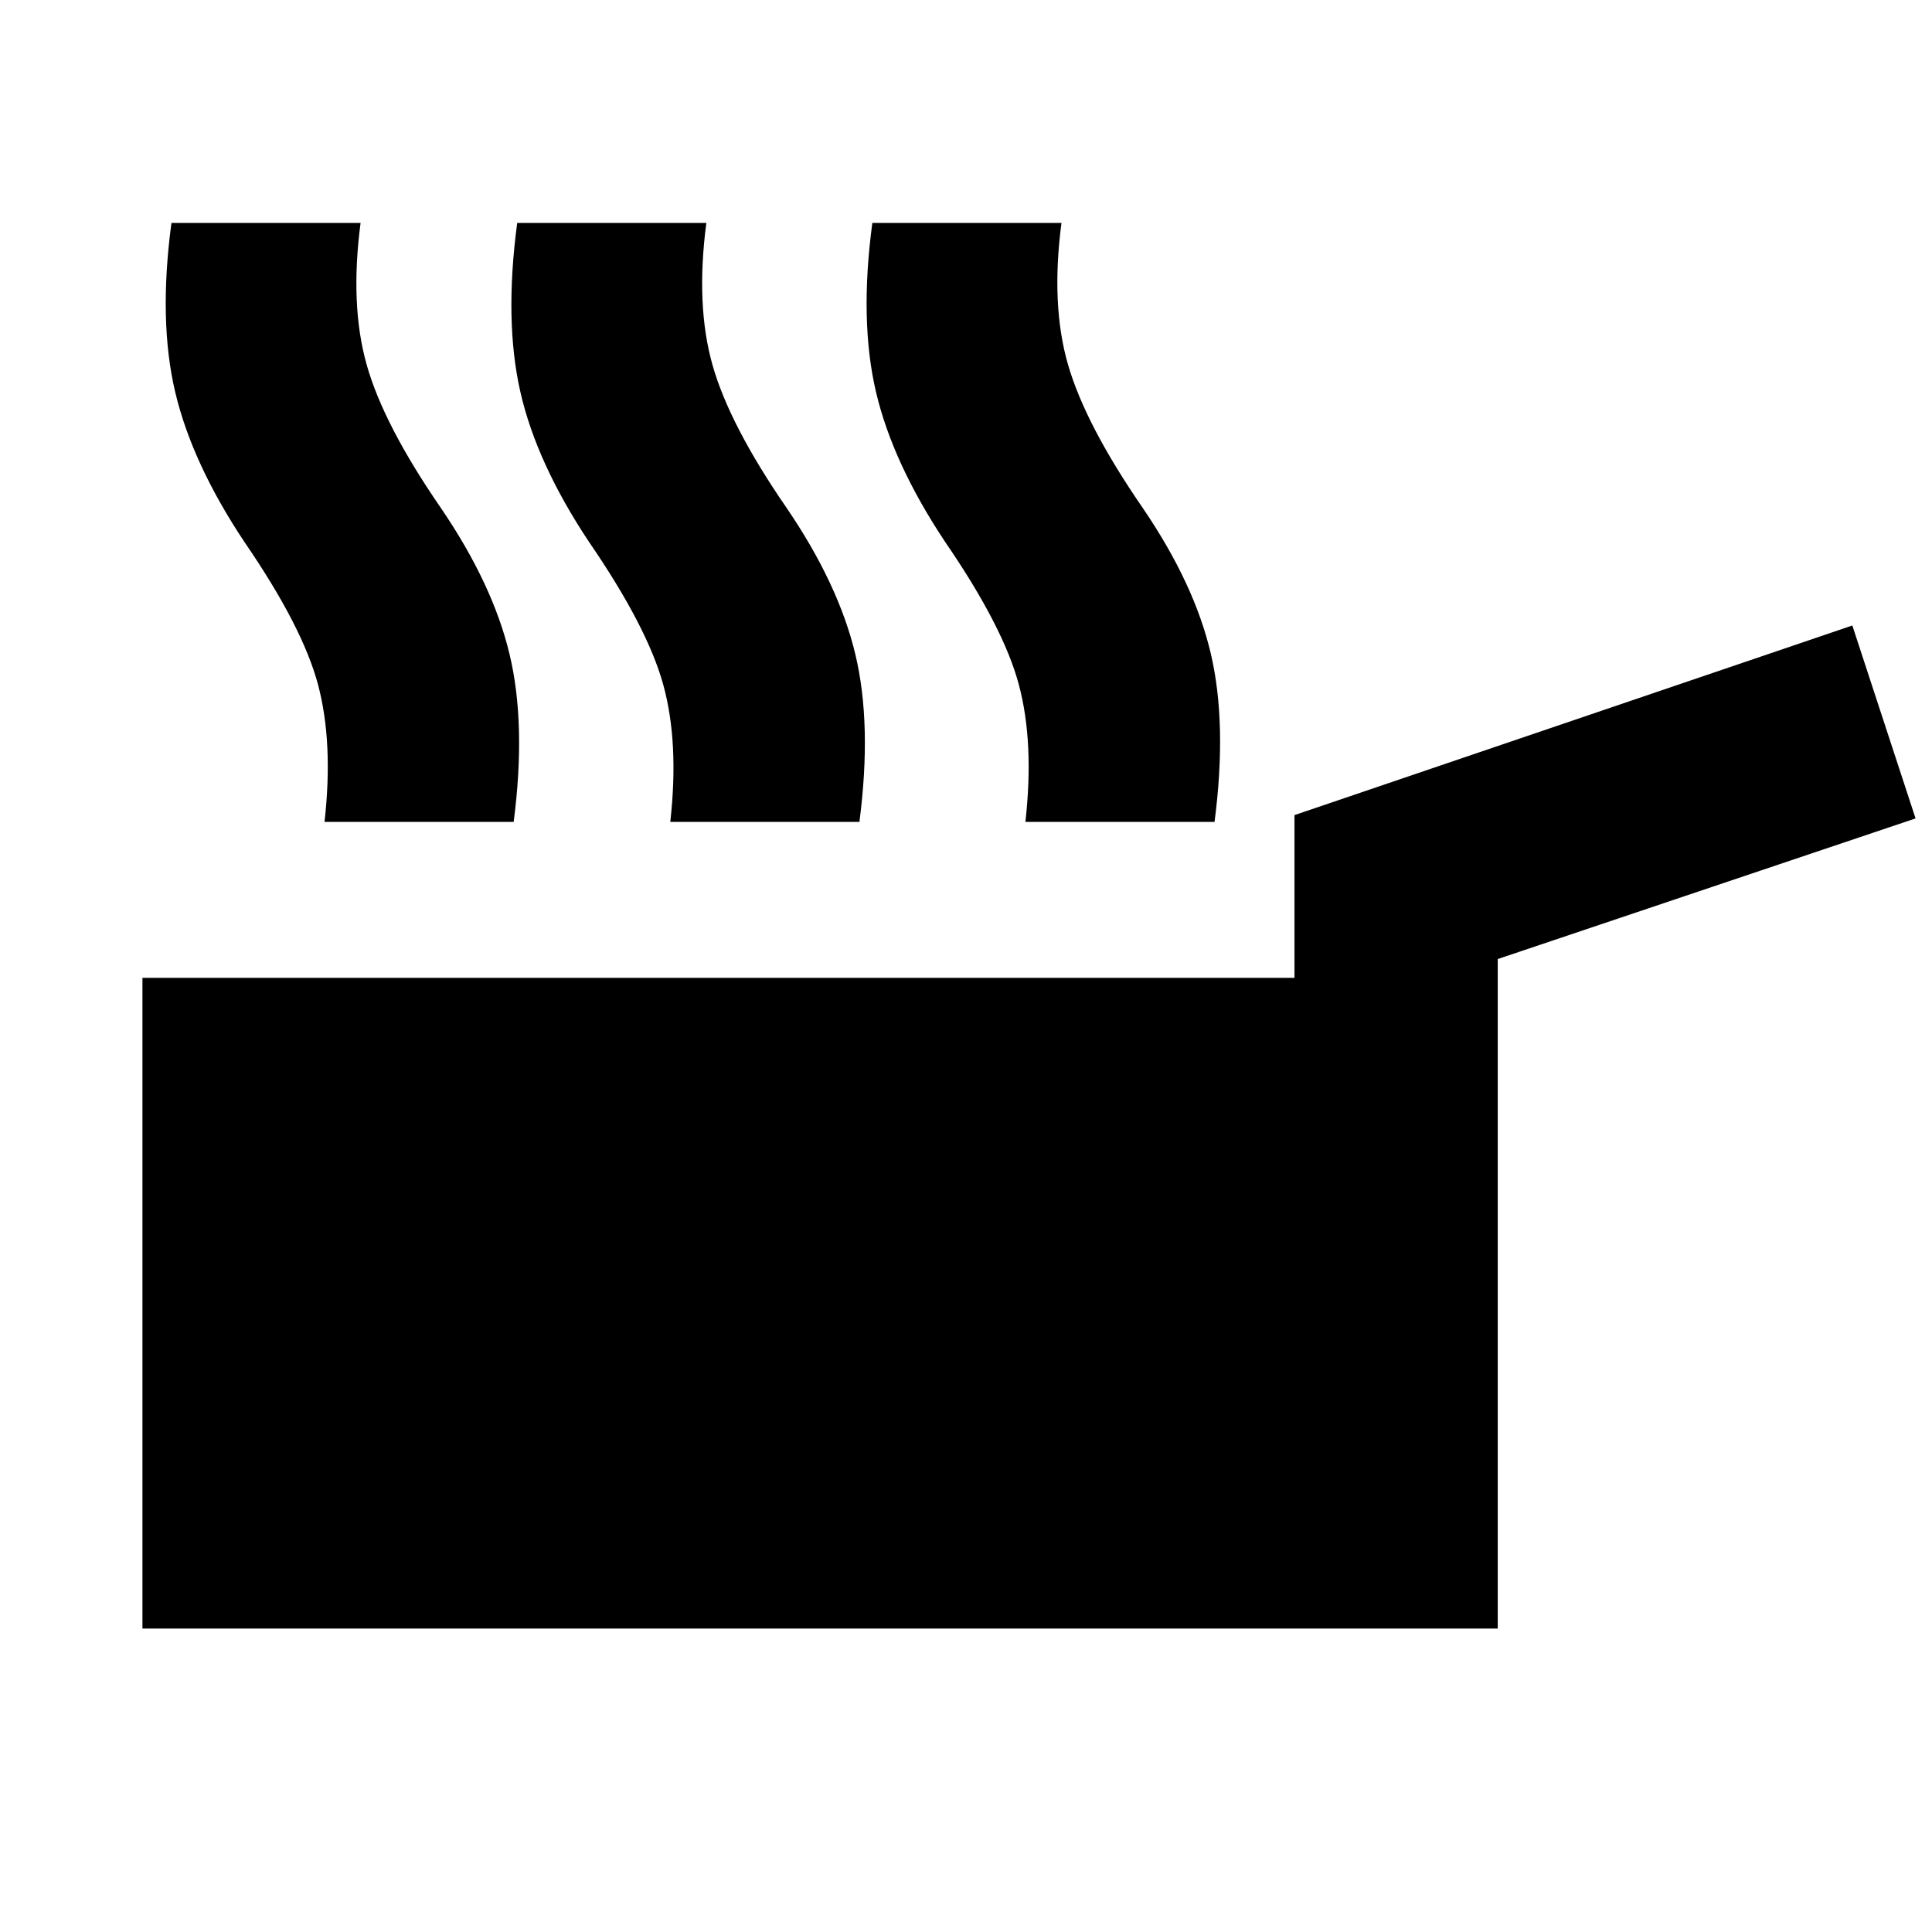 <svg xmlns="http://www.w3.org/2000/svg" height="24" viewBox="0 -960 960 960" width="24"><path d="M70.78-150.78v-323.33h572.44v-80.87l277.19-94.22 31.42 95.87-207.61 69.87v332.68H70.78Zm90.48-400.83q4.41-39.39-3.21-68.12-7.62-28.73-36.51-70.84-26.11-39.19-34.48-74.6-8.37-35.42-1.87-84.05h93.98q-5.37 40.83 3.08 70.63 8.45 29.81 36.77 70.92 25.78 37.8 34.15 72.65 8.37 34.85 2.07 83.41h-93.98Zm171.8 0q4.42-39.39-3.48-68.12-7.91-28.73-36.8-70.84-26.11-39.19-34.19-74.6-8.09-35.42-1.59-84.05h93.98q-5.37 40.83 3.07 70.63 8.45 29.81 36.78 70.92 25.78 37.8 34.15 72.65 8.37 34.85 2.06 83.41h-93.98Zm176.46 0q4.41-39.39-3.24-68.12-7.65-28.73-36.54-70.84-26.11-39.19-34.45-74.6-8.33-35.42-1.83-84.05h93.98q-5.37 40.83 3.32 70.63 8.7 29.81 37.02 70.92 25.79 37.8 33.91 72.65 8.12 34.85 1.81 83.41h-93.98Z"/></svg>